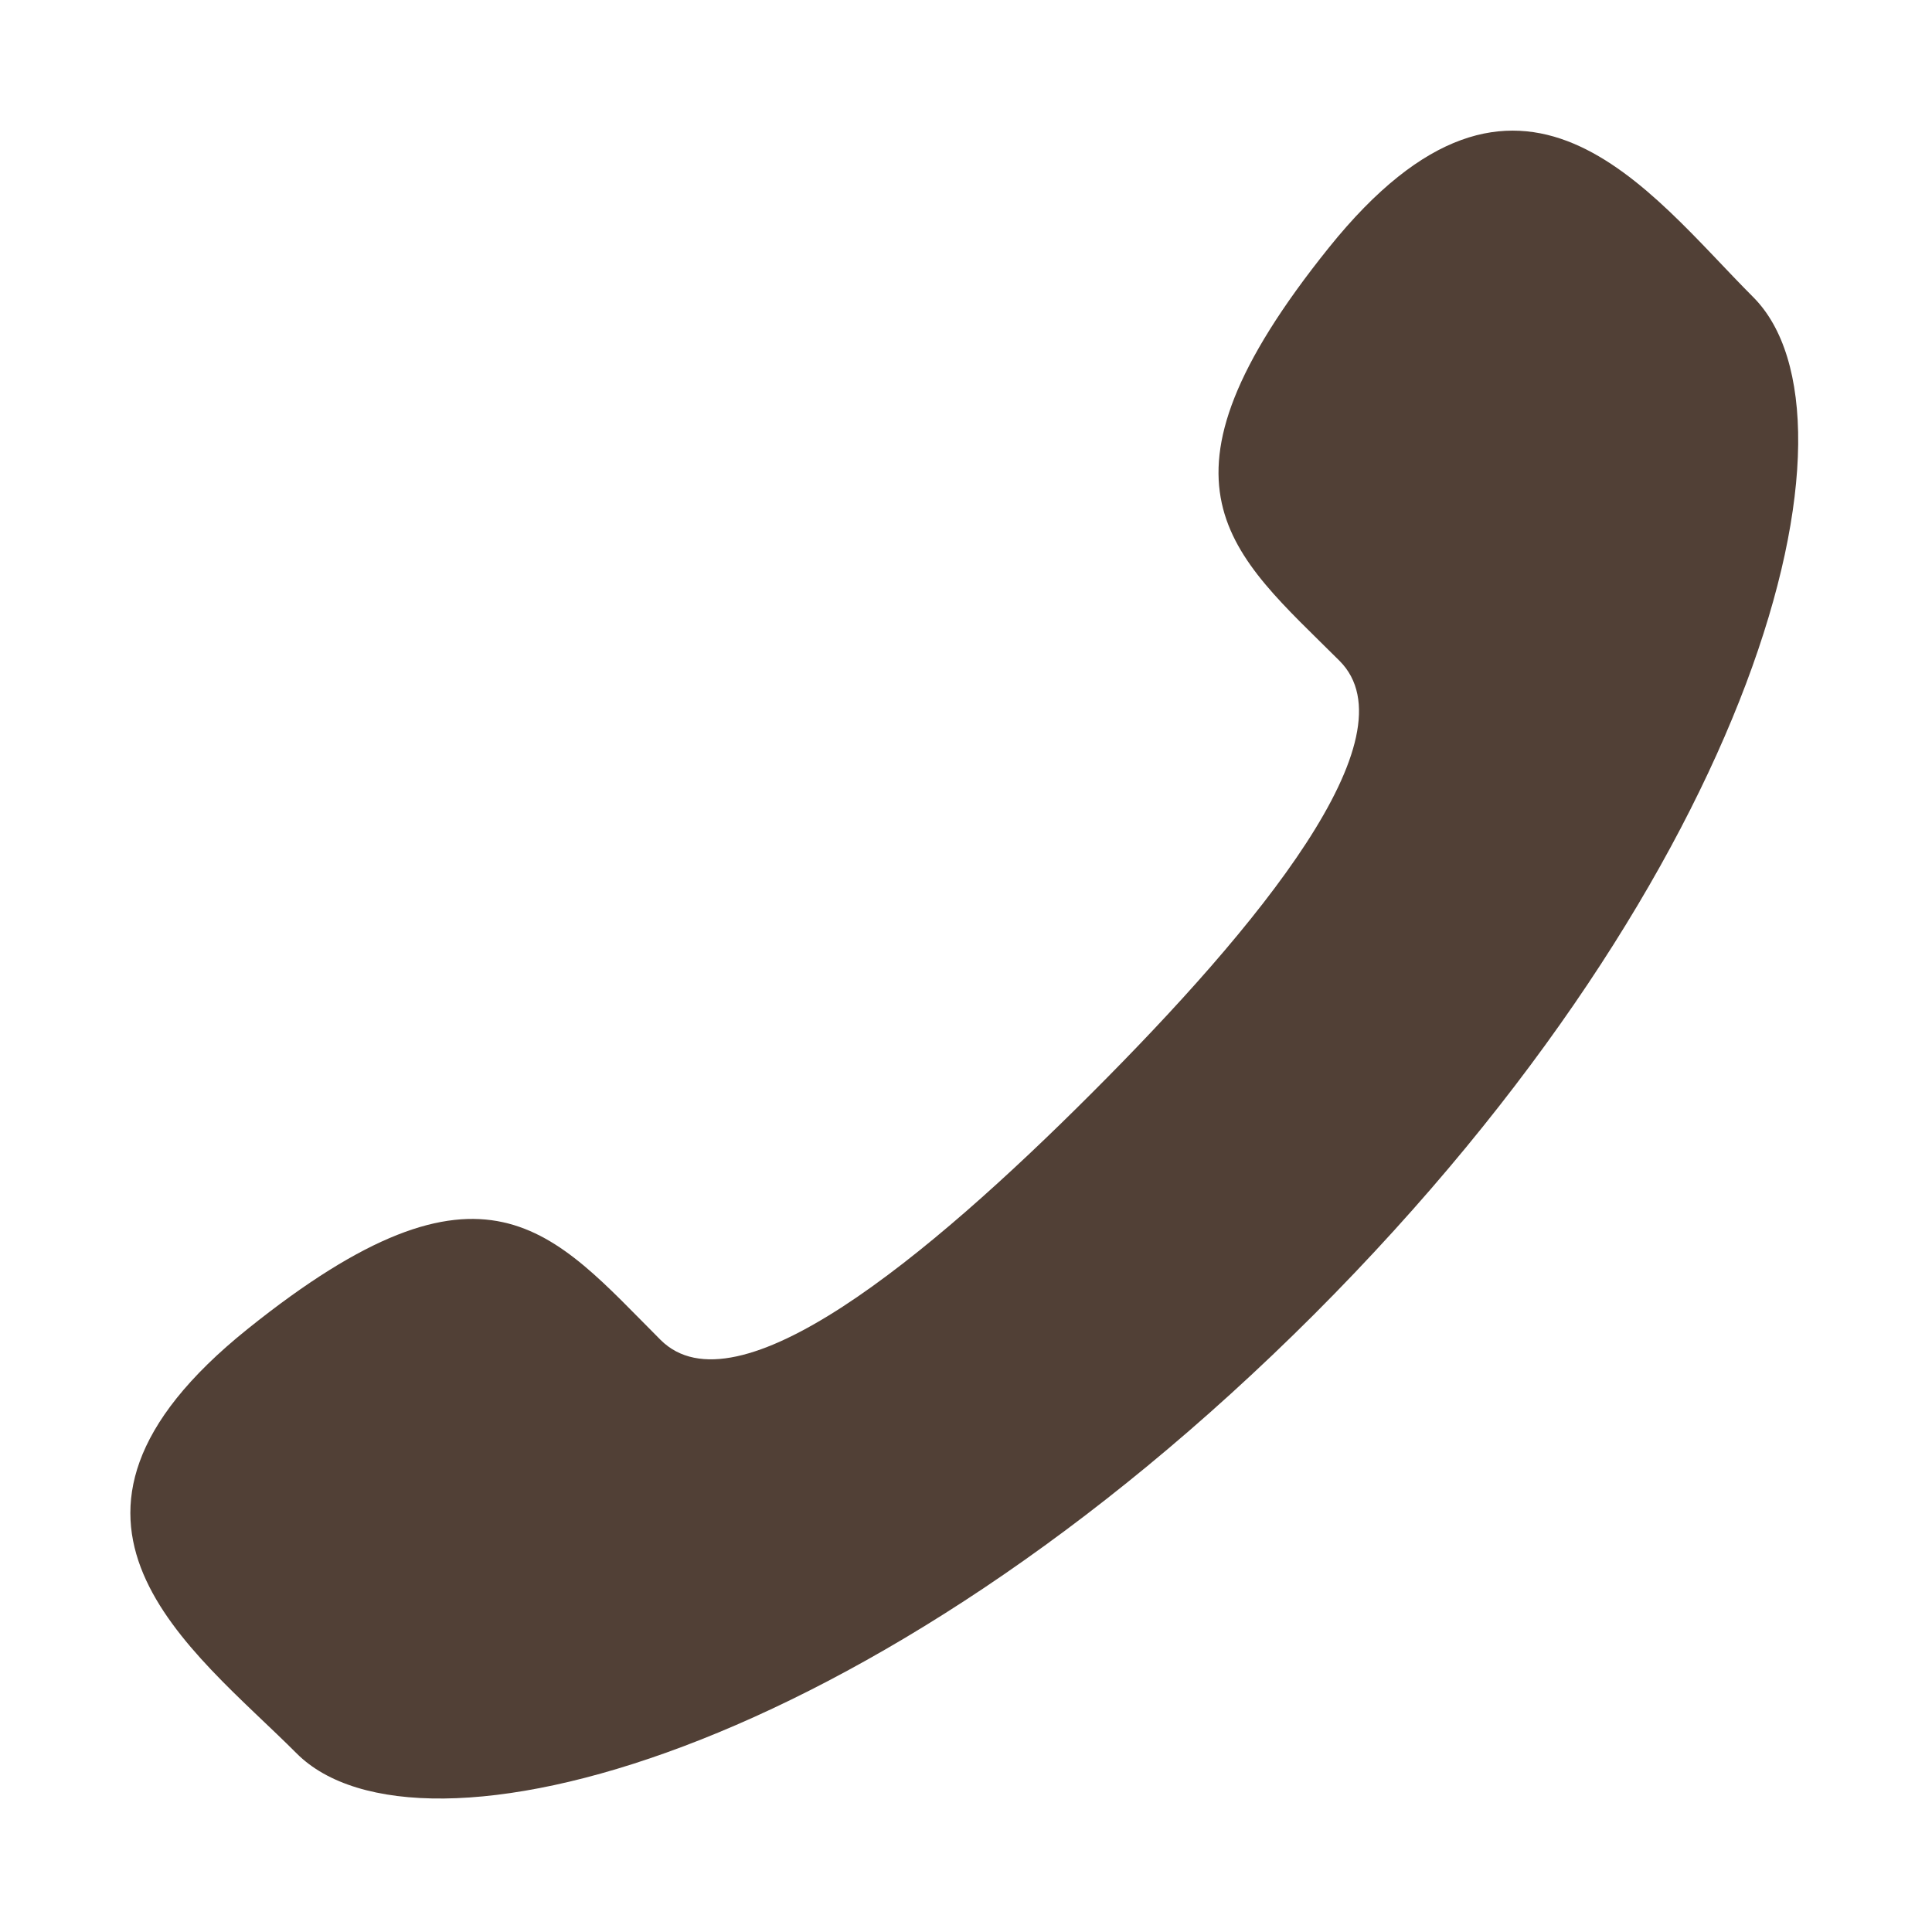<?xml version="1.0" encoding="UTF-8"?>
<svg viewBox="0 0 612 612" xmlns="http://www.w3.org/2000/svg">
<path d="m346 346.1c-52.24 52.3-112.8 102.3-136.77 78.32-34.21-34.2-55.34-64.05-130.89-3.36s-17.5 101.17 15.65 134.39c38.3 38.3 181.08 1.98 322.27-139.08 141.06-141.2 177.39-283.97 139.08-322.28-33.22-33.21-73.7-91.2-134.39-15.65s-30.91 96.68 3.37 130.89c23.97 23.98-26.02 84.47-78.32 136.77z" fill="#514036"/>
</svg>
